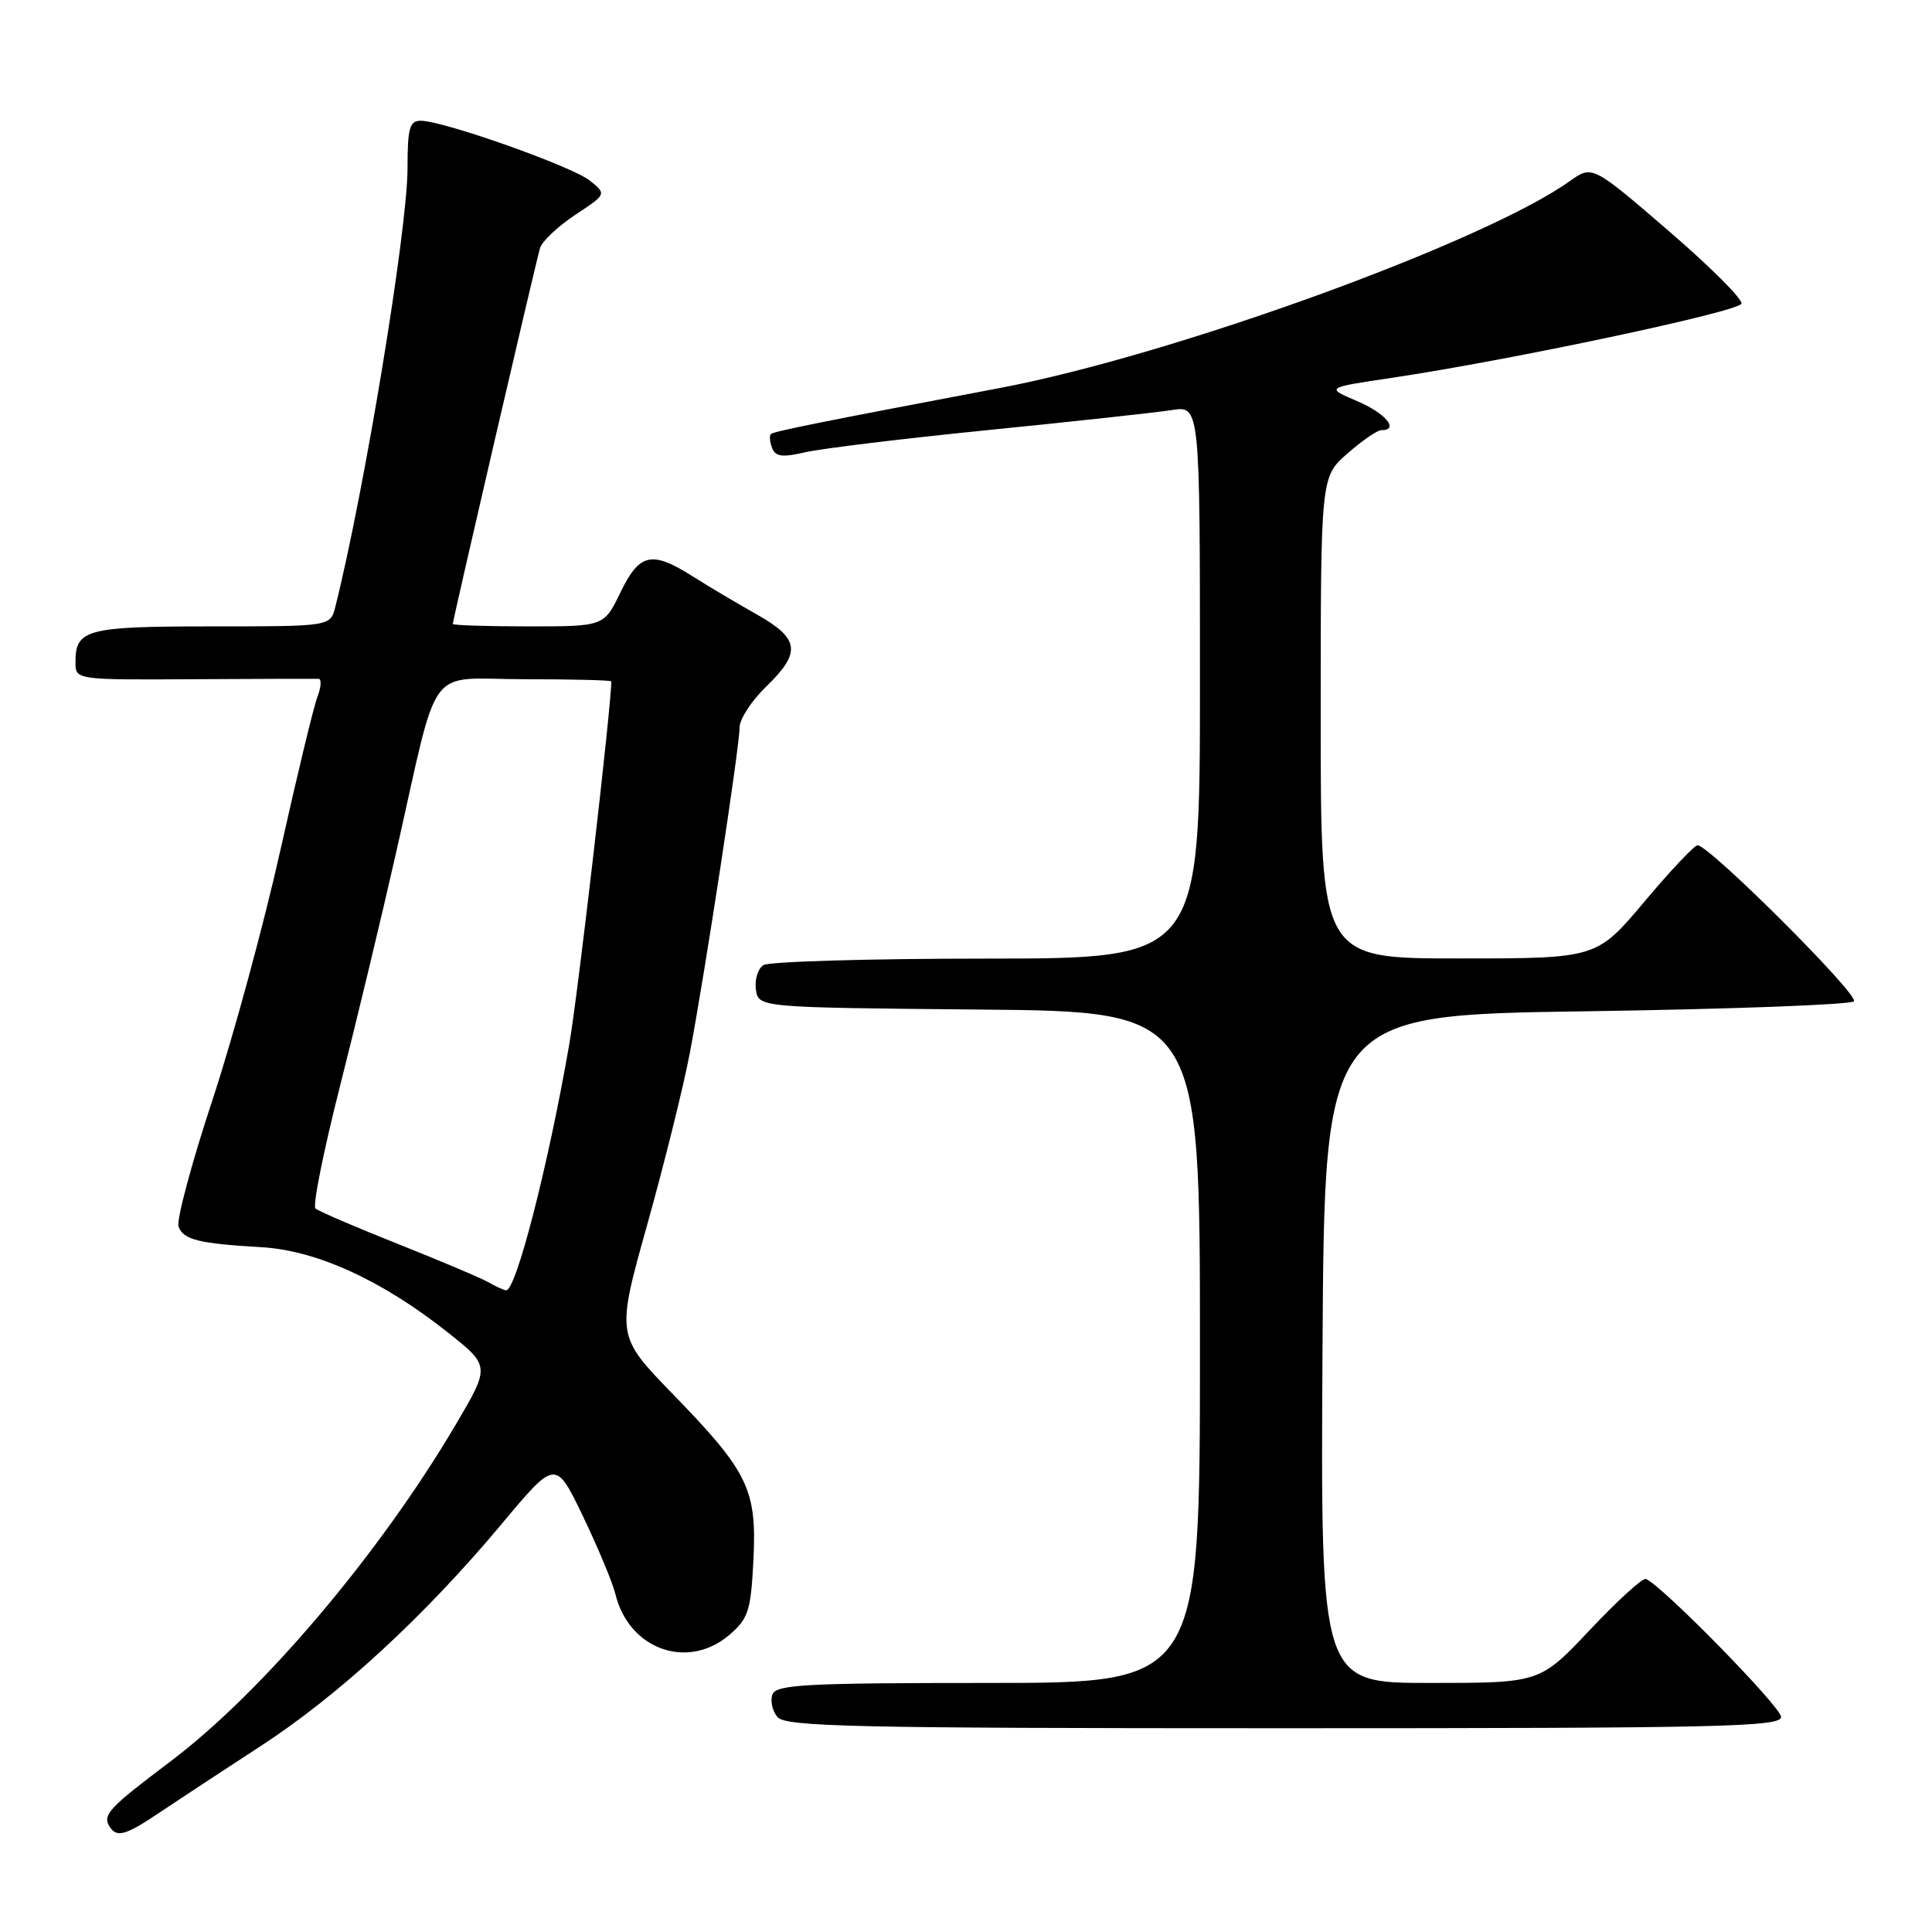 <?xml version="1.0" encoding="UTF-8" standalone="no"?>
<!DOCTYPE svg PUBLIC "-//W3C//DTD SVG 1.1//EN" "http://www.w3.org/Graphics/SVG/1.1/DTD/svg11.dtd" >
<svg xmlns="http://www.w3.org/2000/svg" xmlns:xlink="http://www.w3.org/1999/xlink" version="1.1" viewBox="0 0 256 256">
 <g >
 <path fill="currentColor"
d=" M 21.22 240.12 C 23.57 238.54 29.55 234.61 34.50 231.39 C 44.88 224.64 56.25 214.17 66.47 201.94 C 73.62 193.38 73.62 193.38 77.26 200.94 C 79.25 205.10 81.18 209.72 81.54 211.21 C 83.32 218.57 91.14 221.36 96.67 216.61 C 99.16 214.46 99.49 213.44 99.83 206.76 C 100.30 197.36 99.18 195.05 89.17 184.74 C 81.64 176.98 81.64 176.98 85.77 162.24 C 88.04 154.13 90.58 143.90 91.41 139.50 C 93.40 129.03 98.00 98.92 98.00 96.38 C 98.00 95.29 99.57 92.87 101.50 91.00 C 106.21 86.44 105.97 84.63 100.25 81.40 C 97.64 79.93 93.82 77.66 91.77 76.36 C 86.35 72.93 84.74 73.29 82.21 78.50 C 80.03 83.00 80.03 83.00 70.01 83.00 C 64.51 83.00 60.00 82.85 60.00 82.68 C 60.00 82.12 71.03 34.59 71.56 32.86 C 71.84 31.96 73.93 29.99 76.22 28.47 C 80.38 25.72 80.38 25.72 78.17 23.94 C 75.85 22.06 58.74 16.00 55.75 16.00 C 54.27 16.00 54.00 16.97 54.00 22.28 C 54.00 30.38 48.30 65.00 44.43 80.42 C 43.78 83.00 43.78 83.00 28.09 83.00 C 11.45 83.00 10.00 83.38 10.00 87.74 C 10.00 90.09 10.00 90.09 25.75 90.00 C 34.41 89.95 41.83 89.93 42.23 89.95 C 42.62 89.98 42.55 91.07 42.05 92.37 C 41.55 93.67 39.36 102.78 37.16 112.62 C 34.97 122.45 30.91 137.38 28.14 145.79 C 25.36 154.20 23.35 161.74 23.66 162.55 C 24.32 164.28 26.35 164.78 34.63 165.26 C 41.93 165.68 50.57 169.62 59.23 176.47 C 64.96 181.00 64.96 181.00 60.40 188.75 C 50.29 205.90 34.74 224.26 22.52 233.45 C 14.47 239.51 13.56 240.48 14.50 242.00 C 15.46 243.55 16.60 243.23 21.22 240.12 Z  M 236.00 227.50 C 236.00 226.17 220.10 209.95 218.08 209.22 C 217.65 209.06 214.32 212.10 210.67 215.97 C 204.04 223.00 204.04 223.00 189.51 223.00 C 174.98 223.00 174.98 223.00 175.24 178.75 C 175.50 134.50 175.50 134.50 210.17 134.00 C 229.23 133.72 245.20 133.13 245.65 132.68 C 246.43 131.90 226.50 112.00 224.93 112.00 C 224.52 112.00 221.34 115.37 217.87 119.50 C 211.56 127.00 211.56 127.00 193.28 127.00 C 175.00 127.00 175.00 127.00 175.00 95.10 C 175.00 63.21 175.00 63.21 178.53 60.10 C 180.48 58.40 182.50 57.00 183.03 57.00 C 185.47 57.00 183.60 54.75 179.83 53.15 C 175.65 51.37 175.65 51.37 184.39 50.07 C 200.01 47.75 230.40 41.30 230.75 40.24 C 230.95 39.66 226.57 35.30 221.04 30.54 C 210.98 21.88 210.98 21.88 207.99 24.01 C 196.62 32.11 155.40 47.07 132.50 51.41 C 108.65 55.93 102.50 57.16 102.14 57.52 C 101.93 57.74 102.00 58.57 102.31 59.37 C 102.75 60.51 103.67 60.63 106.68 59.93 C 108.78 59.44 119.72 58.11 131.00 56.98 C 142.28 55.85 153.19 54.66 155.25 54.34 C 159.00 53.74 159.00 53.74 159.00 90.37 C 159.00 127.00 159.00 127.00 130.75 127.02 C 115.21 127.02 101.90 127.41 101.16 127.88 C 100.43 128.34 99.98 129.80 100.16 131.11 C 100.50 133.50 100.50 133.50 129.75 133.77 C 159.00 134.03 159.00 134.03 159.00 178.52 C 159.00 223.00 159.00 223.00 130.97 223.00 C 106.87 223.00 102.86 223.21 102.36 224.51 C 102.04 225.34 102.33 226.69 103.01 227.51 C 104.08 228.80 113.04 229.00 170.12 229.00 C 228.09 229.00 236.00 228.82 236.00 227.50 Z  M 64.80 169.95 C 63.86 169.40 58.46 167.11 52.80 164.86 C 47.13 162.61 42.18 160.48 41.80 160.13 C 41.41 159.78 42.87 152.52 45.03 144.00 C 47.20 135.47 50.55 121.53 52.48 113.00 C 58.32 87.22 56.26 90.00 69.55 90.00 C 75.85 90.00 81.00 90.13 81.00 90.29 C 81.00 93.59 76.58 131.78 75.43 138.38 C 72.67 154.32 68.38 171.04 67.07 170.97 C 66.76 170.95 65.73 170.49 64.80 169.95 Z "/>
</g>
</svg>